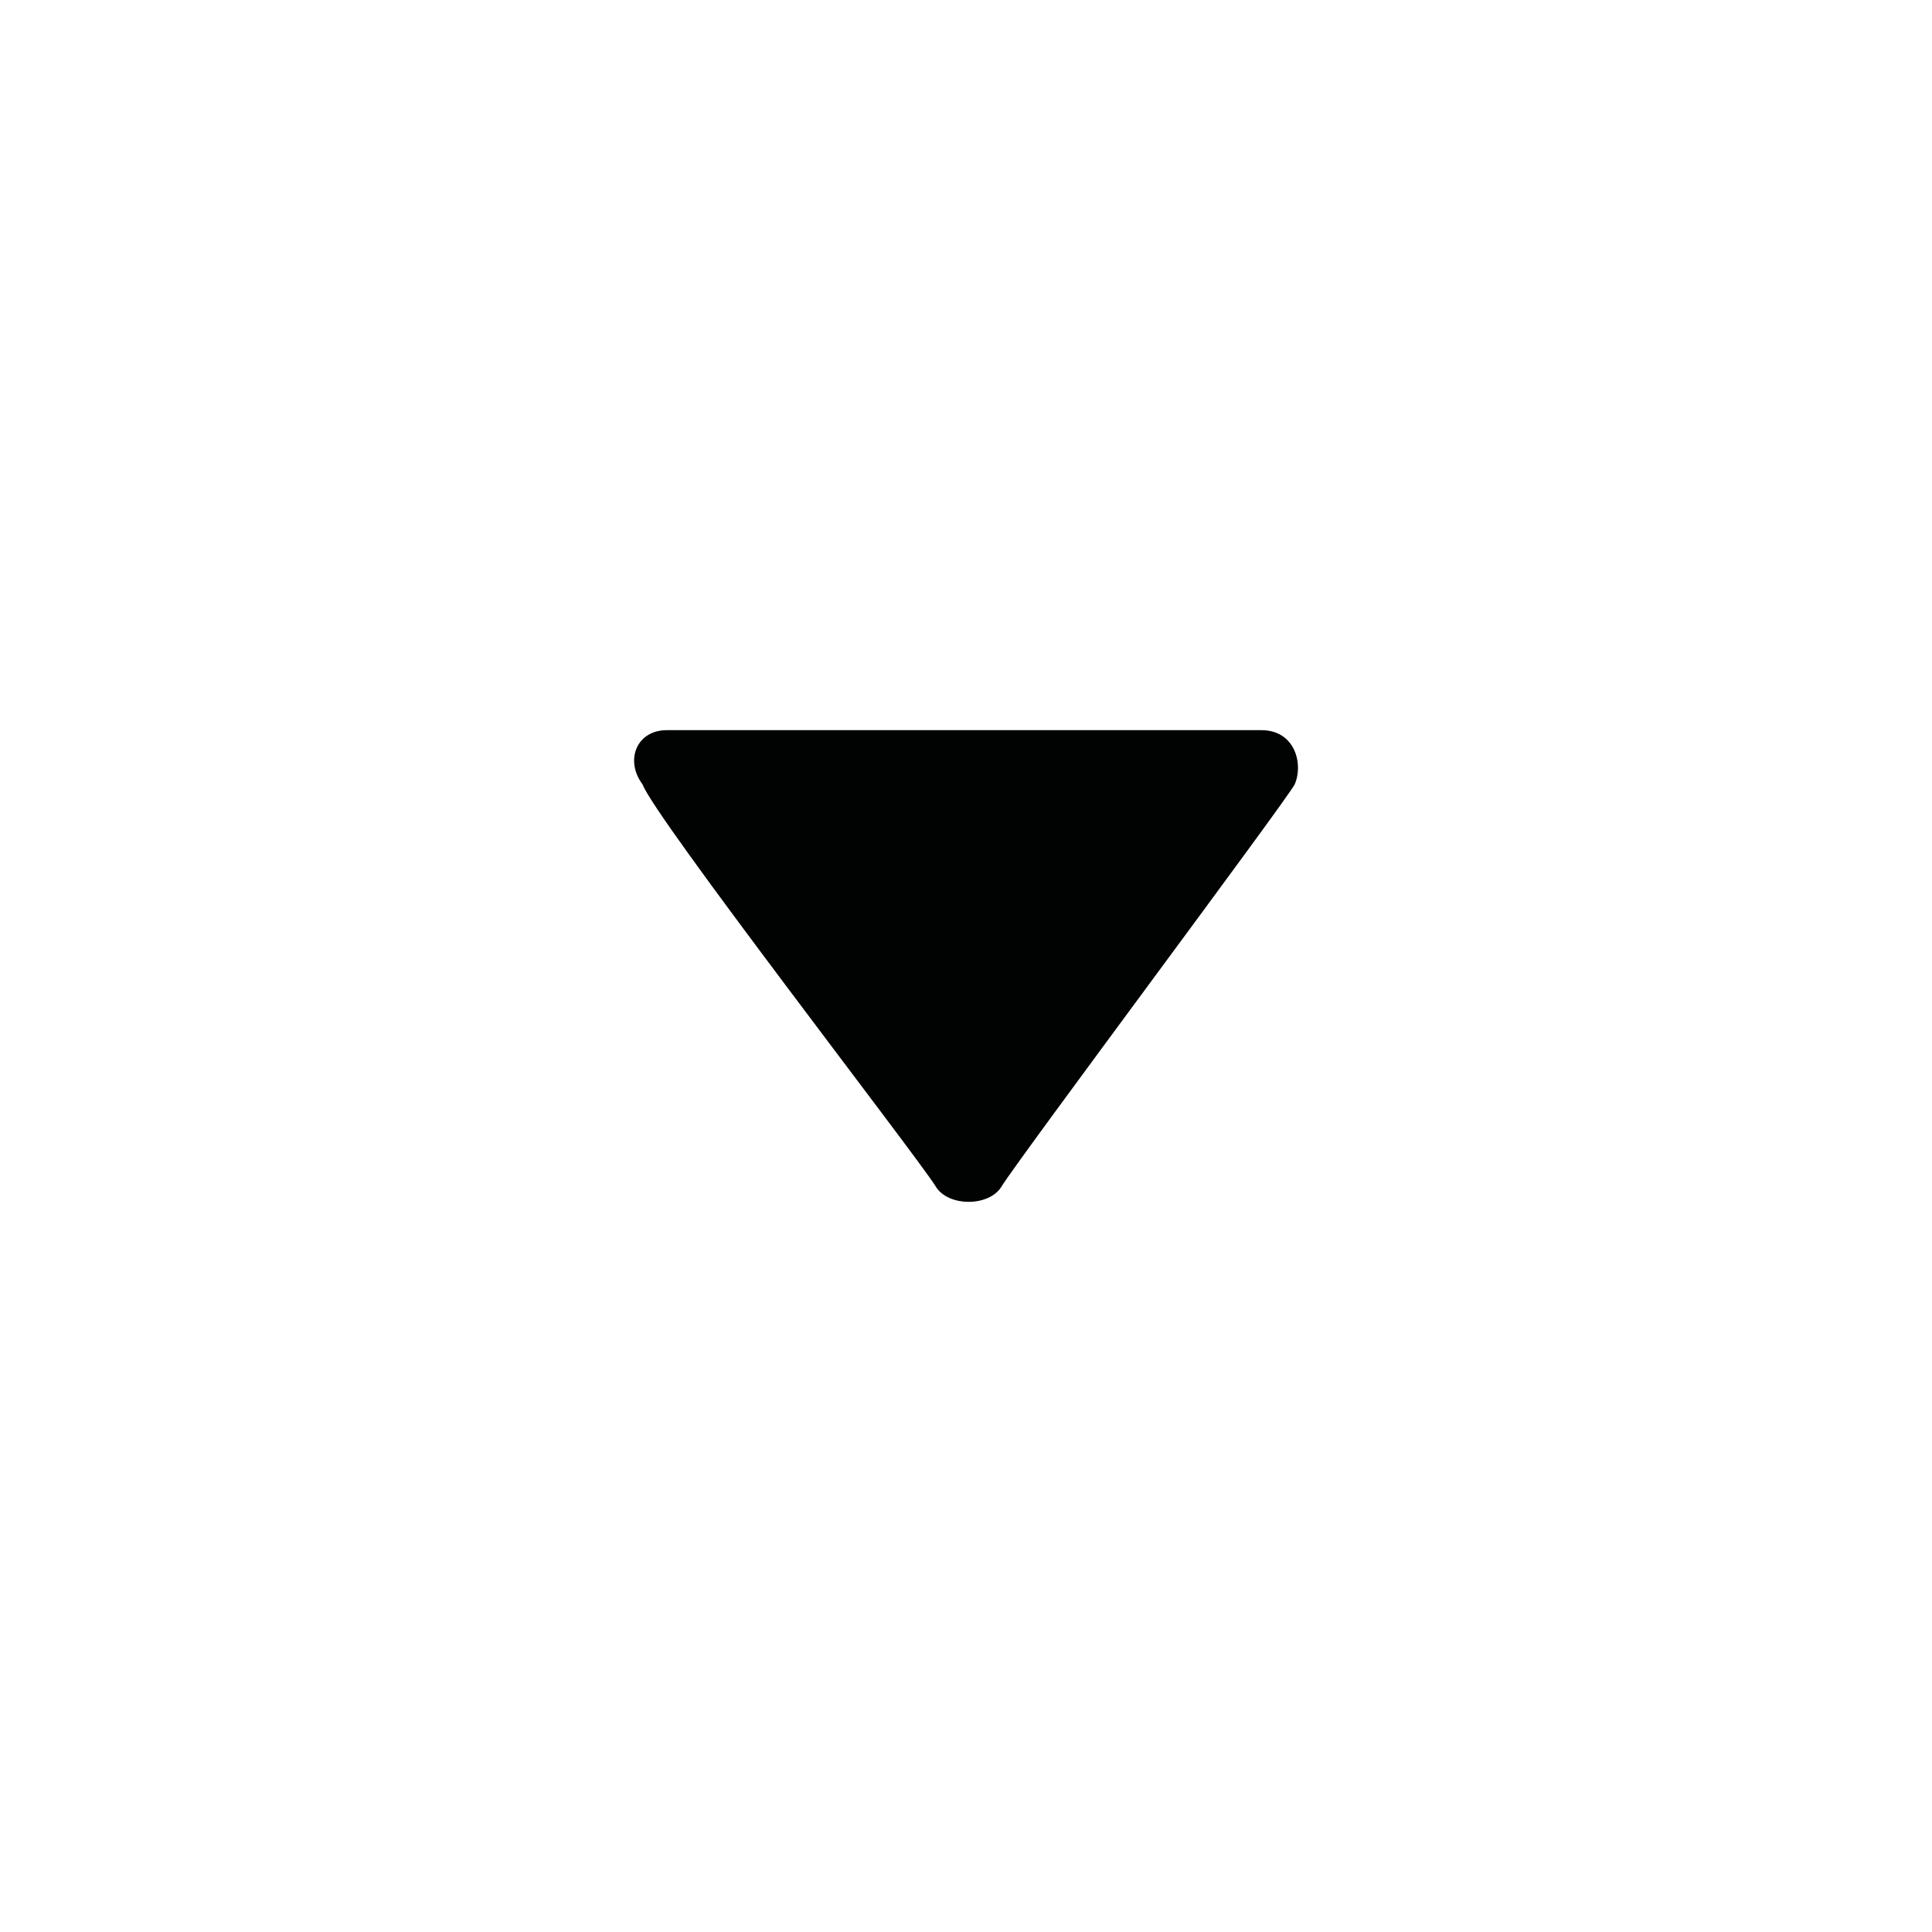 <?xml version="1.0" encoding="utf-8"?>
<!-- Generator: Adobe Illustrator 16.0.0, SVG Export Plug-In . SVG Version: 6.00 Build 0)  -->
<!DOCTYPE svg PUBLIC "-//W3C//DTD SVG 1.1//EN" "http://www.w3.org/Graphics/SVG/1.1/DTD/svg11.dtd">
<svg version="1.1" id="Layer_1" xmlns="http://www.w3.org/2000/svg" xmlns:xlink="http://www.w3.org/1999/xlink" x="0px" y="0px"
	 width="1024px" height="1024px" viewBox="0 0 1024 1024" enable-background="new 0 0 1024 1024" xml:space="preserve">
<path fill="#010202" d="M353.399,387c17.601,0,304,0,315.2,0c17.6,0,22.4,17.6,17.6,28.8c-6.399,11.2-144,195.2-155.2,212.8
	c-6.399,11.2-28.8,11.2-35.199,0C484.6,611,346.999,433.4,340.6,415.8C331,403,337.399,387,353.399,387z"/>
</svg>

